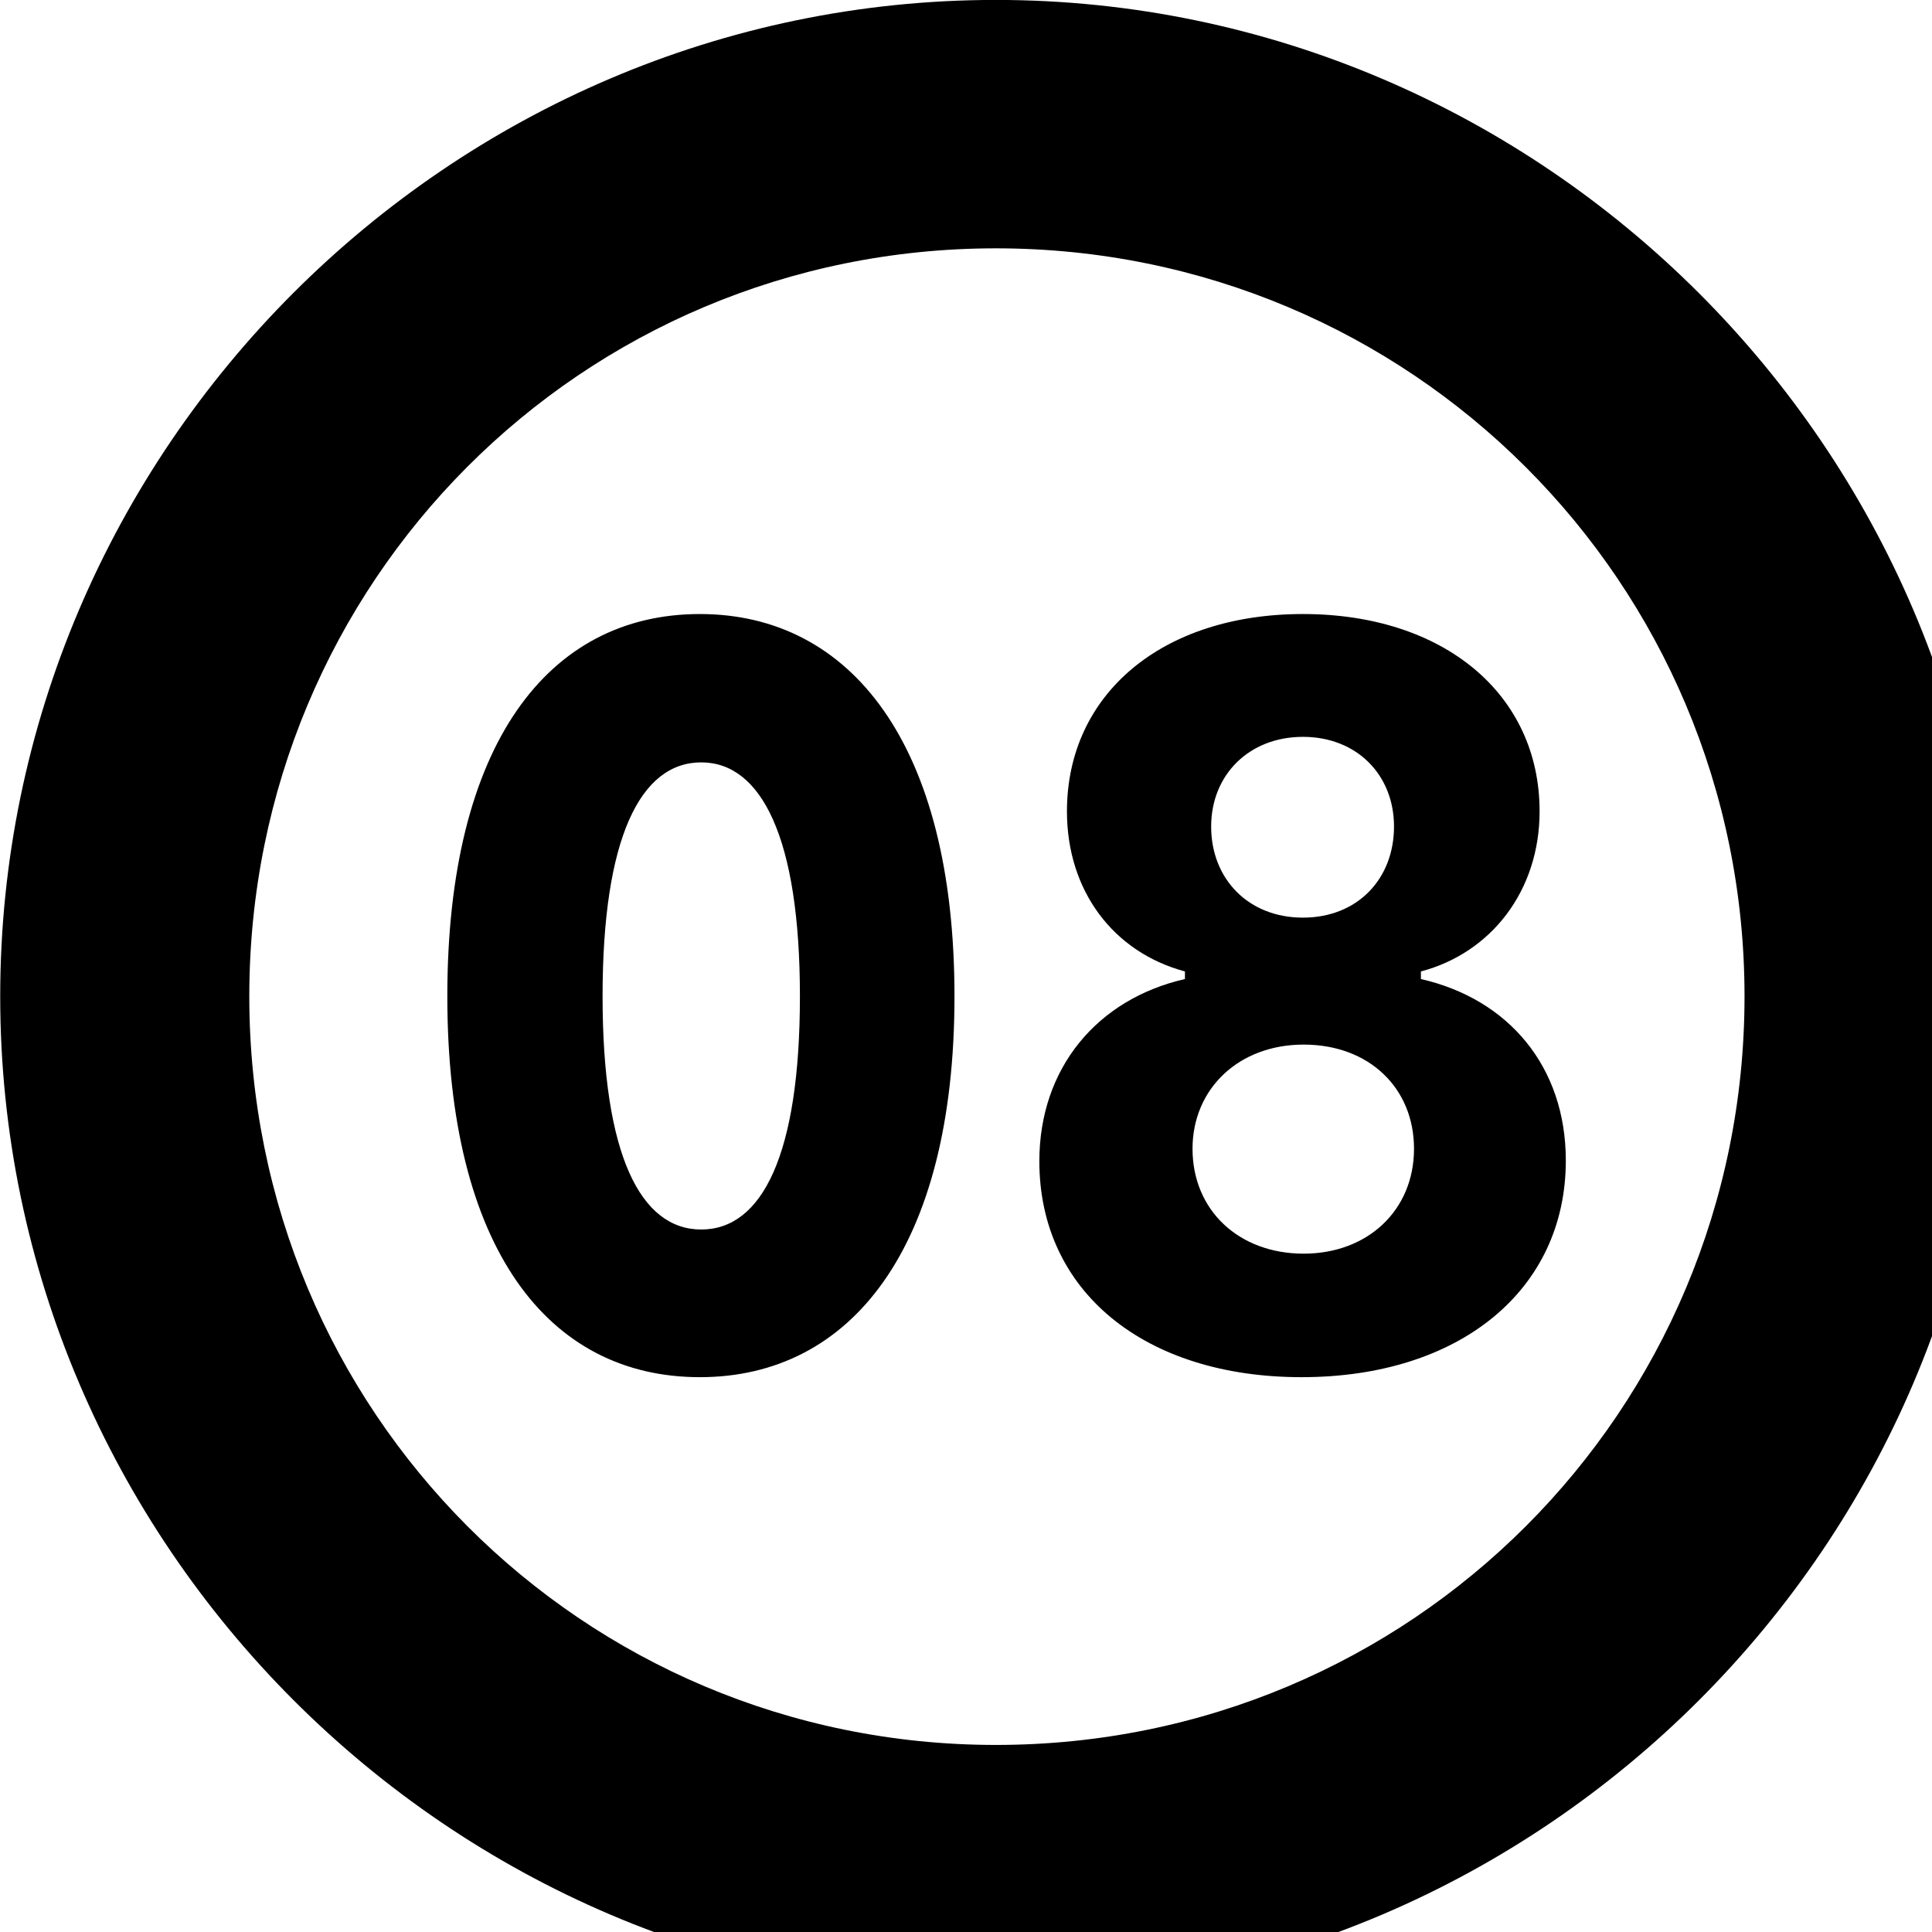 <svg xmlns="http://www.w3.org/2000/svg" viewBox="0 0 28 28" width="28" height="28">
  <path d="M14.433 28.889C22.363 28.889 28.873 22.369 28.873 14.439C28.873 6.519 22.353 -0.001 14.433 -0.001C6.513 -0.001 0.003 6.519 0.003 14.439C0.003 22.369 6.523 28.889 14.433 28.889ZM14.433 25.289C8.433 25.289 3.613 20.449 3.613 14.439C3.613 8.439 8.423 3.599 14.433 3.599C20.443 3.599 25.283 8.439 25.283 14.439C25.283 20.449 20.453 25.289 14.433 25.289ZM10.143 19.959C12.333 19.959 13.833 18.089 13.833 14.439C13.833 10.789 12.333 8.899 10.143 8.899C7.943 8.899 6.483 10.789 6.483 14.439C6.483 18.089 7.943 19.959 10.143 19.959ZM18.863 19.959C21.153 19.959 22.693 18.699 22.693 16.819C22.693 15.459 21.863 14.479 20.593 14.189V14.079C21.613 13.809 22.313 12.909 22.313 11.759C22.313 10.059 20.923 8.899 18.883 8.899C16.843 8.899 15.463 10.059 15.463 11.759C15.463 12.909 16.133 13.799 17.173 14.079V14.189C15.903 14.479 15.063 15.479 15.063 16.829C15.063 18.719 16.593 19.959 18.863 19.959ZM18.883 13.299C18.093 13.299 17.553 12.739 17.553 11.979C17.553 11.229 18.103 10.679 18.883 10.679C19.663 10.679 20.203 11.229 20.203 11.979C20.203 12.739 19.673 13.299 18.883 13.299ZM10.163 17.819C9.283 17.819 8.733 16.739 8.733 14.439C8.733 12.139 9.283 11.049 10.163 11.049C11.033 11.049 11.593 12.139 11.593 14.439C11.593 16.739 11.043 17.819 10.163 17.819ZM18.893 18.169C17.953 18.169 17.283 17.539 17.283 16.649C17.283 15.779 17.953 15.139 18.893 15.139C19.843 15.139 20.493 15.769 20.493 16.649C20.493 17.539 19.823 18.169 18.893 18.169Z" />
</svg>